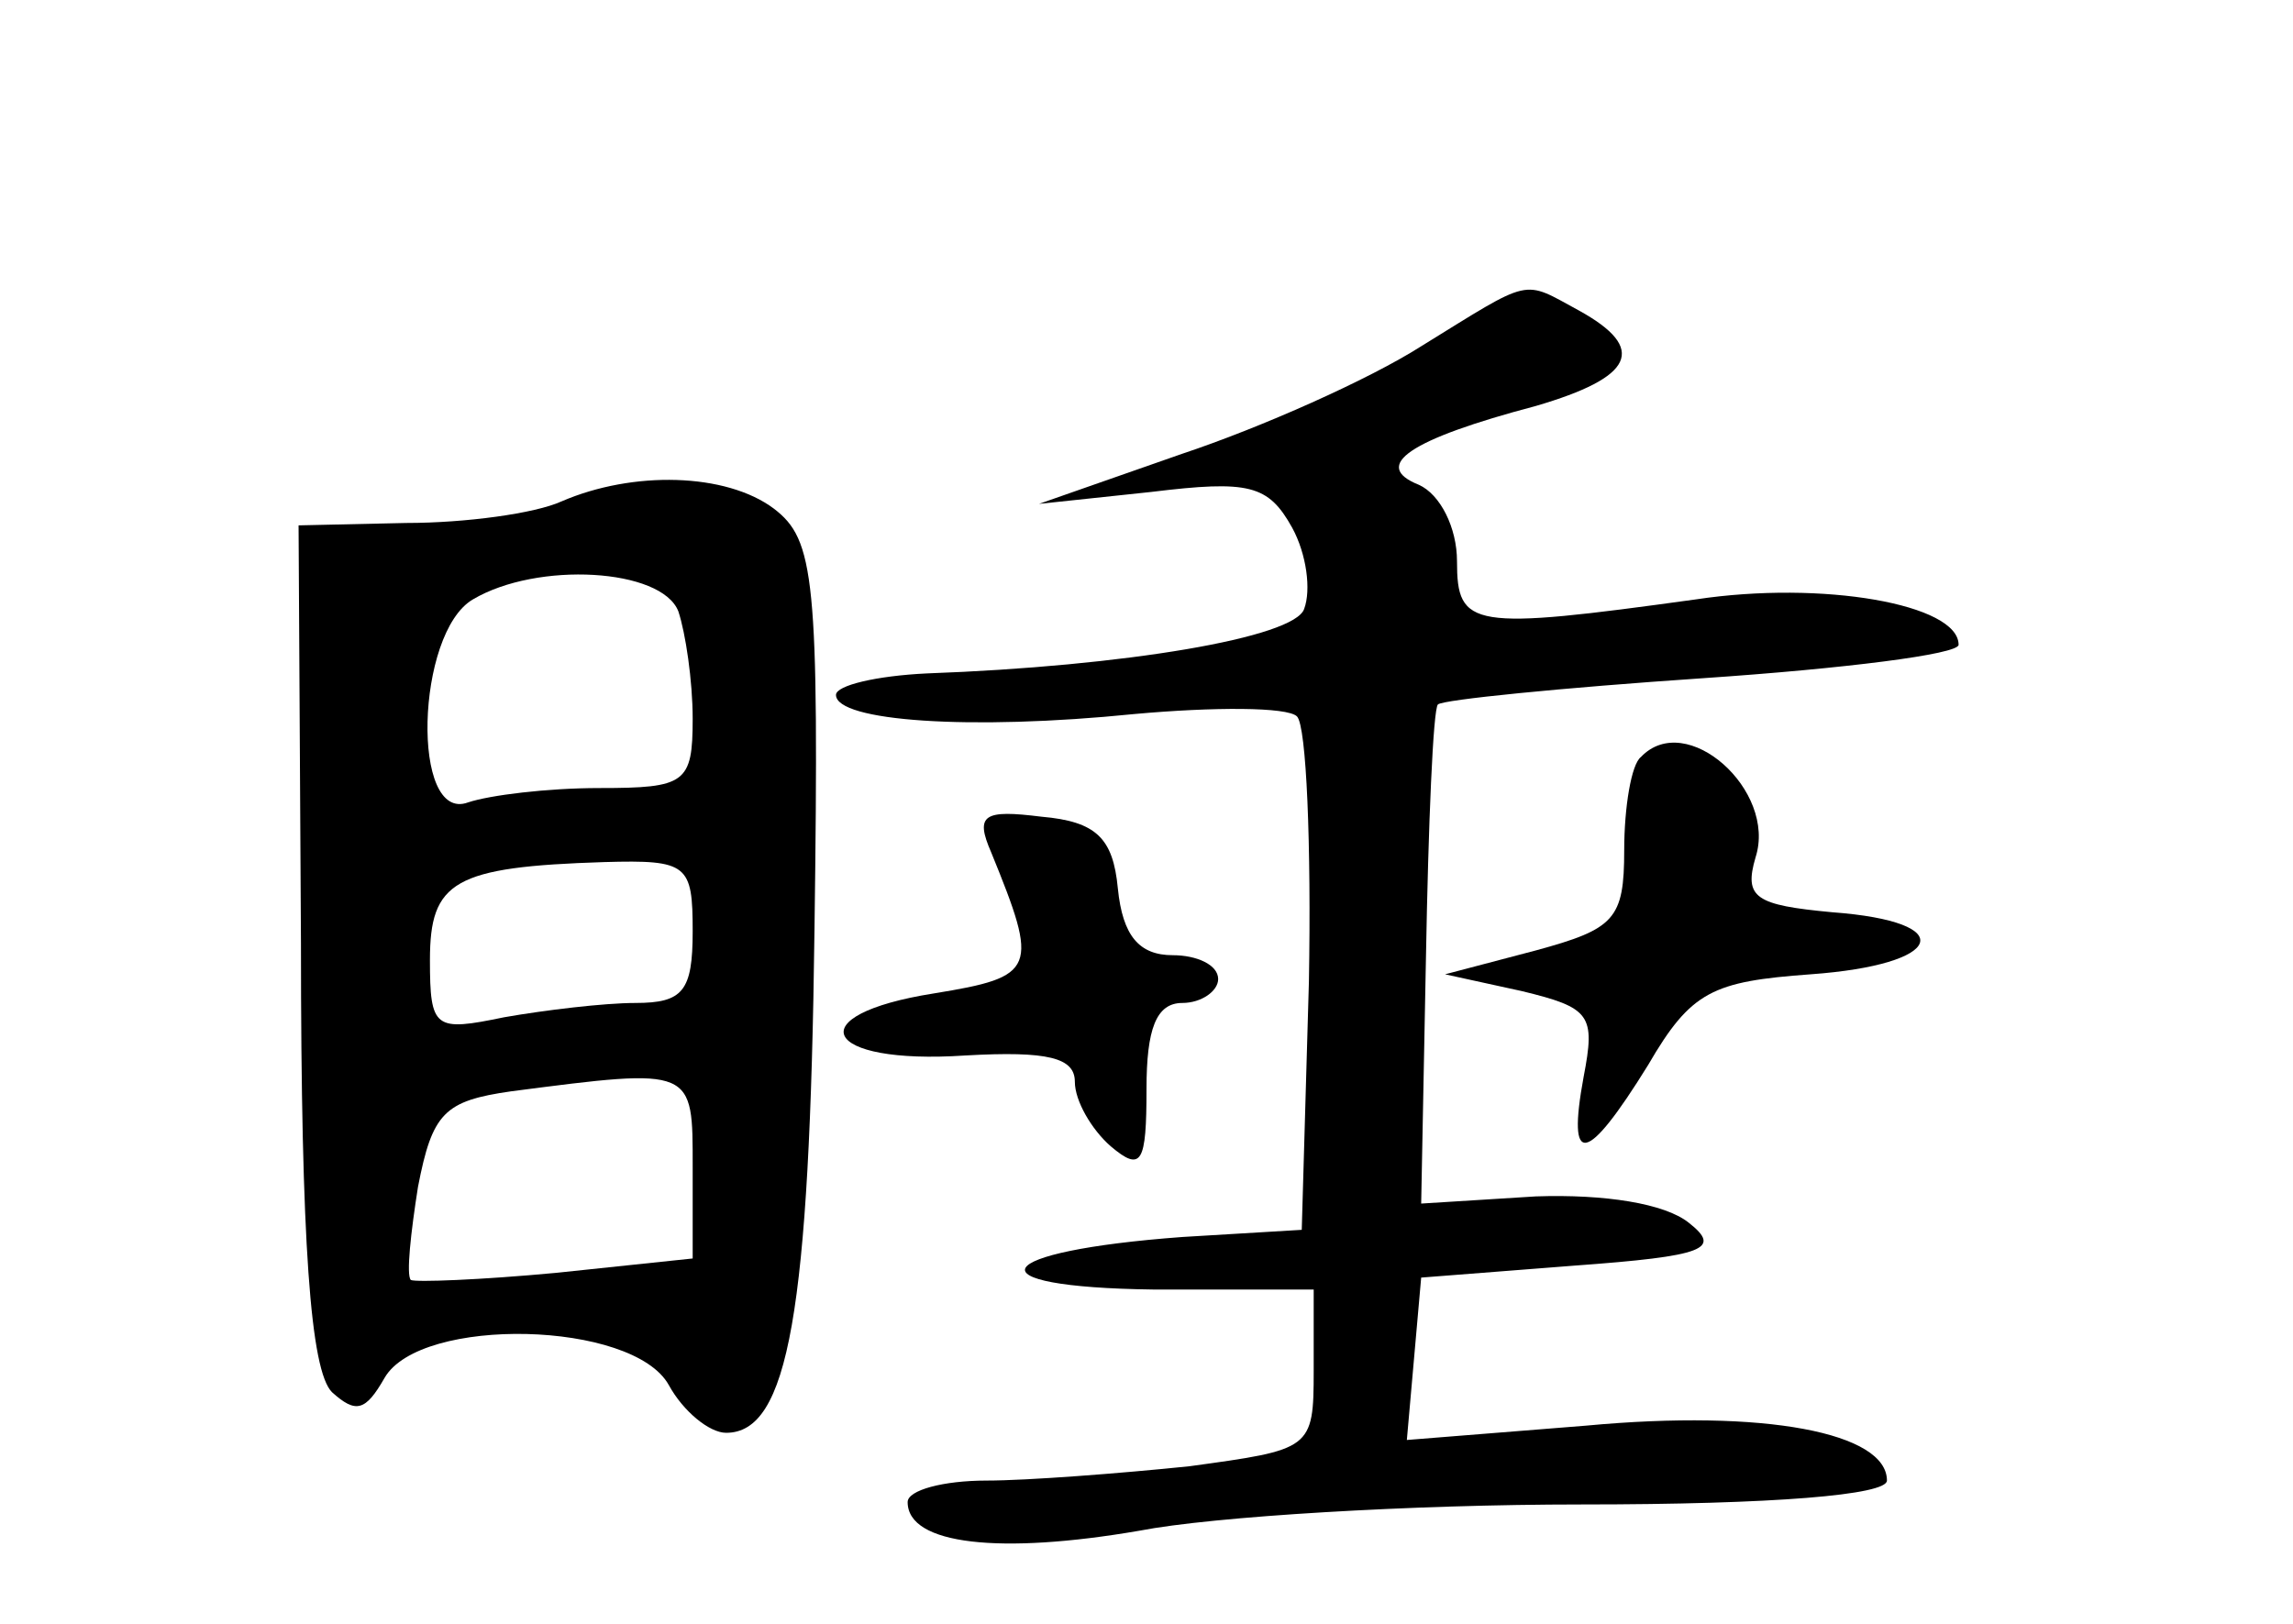<?xml version="1.0" standalone="no"?>
<!DOCTYPE svg PUBLIC "-//W3C//DTD SVG 20010904//EN"
 "http://www.w3.org/TR/2001/REC-SVG-20010904/DTD/svg10.dtd">
<svg version="1.0" xmlns="http://www.w3.org/2000/svg"
 width="96pt" height="68pt" viewBox="0 0 96 68"
 preserveAspectRatio="xMidYMid meet">
<g transform="translate(0,68) scale(0.1,-0.1)"
fill="#000000" stroke="none">
<path d="M595 535 c-22 -14 -67 -34 -100 -45 l-60 -21 47 5 c41 5 49 3 59 -15
6 -11 8 -26 5 -34 -4 -12 -75 -24 -158 -27 -21 -1 -38 -5 -38 -9 0 -11 56 -15
125 -8 33 3 64 3 68 -1 4 -4 6 -54 5 -111 l-3 -104 -50 -3 c-81 -6 -90 -21
-12 -22 l67 0 0 -34 c0 -33 -1 -33 -52 -40 -29 -3 -68 -6 -85 -6 -18 0 -33 -4
-33 -9 0 -18 39 -22 97 -12 31 6 114 11 185 11 81 0 128 4 128 10 0 20 -51 30
-126 23 l-75 -6 3 34 3 34 64 5 c55 4 62 7 48 18 -10 8 -35 12 -64 11 l-48 -3
2 103 c1 56 3 104 5 106 2 2 52 7 111 11 59 4 107 10 107 14 0 17 -57 27 -110
19 -94 -13 -100 -12 -100 16 0 14 -7 28 -16 32 -20 8 -4 19 49 33 41 12 47 24
18 40 -24 13 -19 14 -66 -15z"/>
<path d="M235 470 c-11 -5 -40 -9 -65 -9 l-45 -1 1 -175 c0 -126 4 -179 13
-188 10 -9 14 -8 22 6 15 26 104 24 119 -3 6 -11 17 -20 24 -20 26 0 35 50 37
211 2 147 0 163 -17 176 -20 15 -59 16 -89 3z m49 -46 c3 -9 6 -29 6 -45 0
-27 -3 -29 -39 -29 -22 0 -46 -3 -55 -6 -24 -9 -22 71 2 85 27 16 79 13 86 -5z
m6 -134 c0 -25 -4 -30 -24 -30 -13 0 -38 -3 -55 -6 -29 -6 -31 -5 -31 24 0 33
10 39 73 41 35 1 37 -1 37 -29z m0 -99 l0 -38 -57 -6 c-32 -3 -59 -4 -61 -3
-2 2 0 20 3 39 6 31 11 36 39 40 77 10 76 10 76 -32z"/>
<path d="M687 363 c-4 -3 -7 -21 -7 -39 0 -29 -4 -33 -37 -42 l-38 -10 32 -7
c29 -7 31 -10 26 -36 -7 -38 1 -37 27 5 18 31 27 35 68 38 56 4 63 22 9 26
-32 3 -37 6 -32 23 9 28 -29 62 -48 42z"/>
<path d="M415 323 c20 -49 19 -52 -24 -59 -57 -9 -47 -30 13 -26 35 2 46 -1
46 -11 0 -8 7 -20 15 -27 13 -11 15 -7 15 24 0 25 4 36 15 36 8 0 15 5 15 10
0 6 -9 10 -19 10 -14 0 -21 8 -23 28 -2 21 -9 28 -32 30 -24 3 -28 1 -21 -15z"/>
</g>
</svg>

